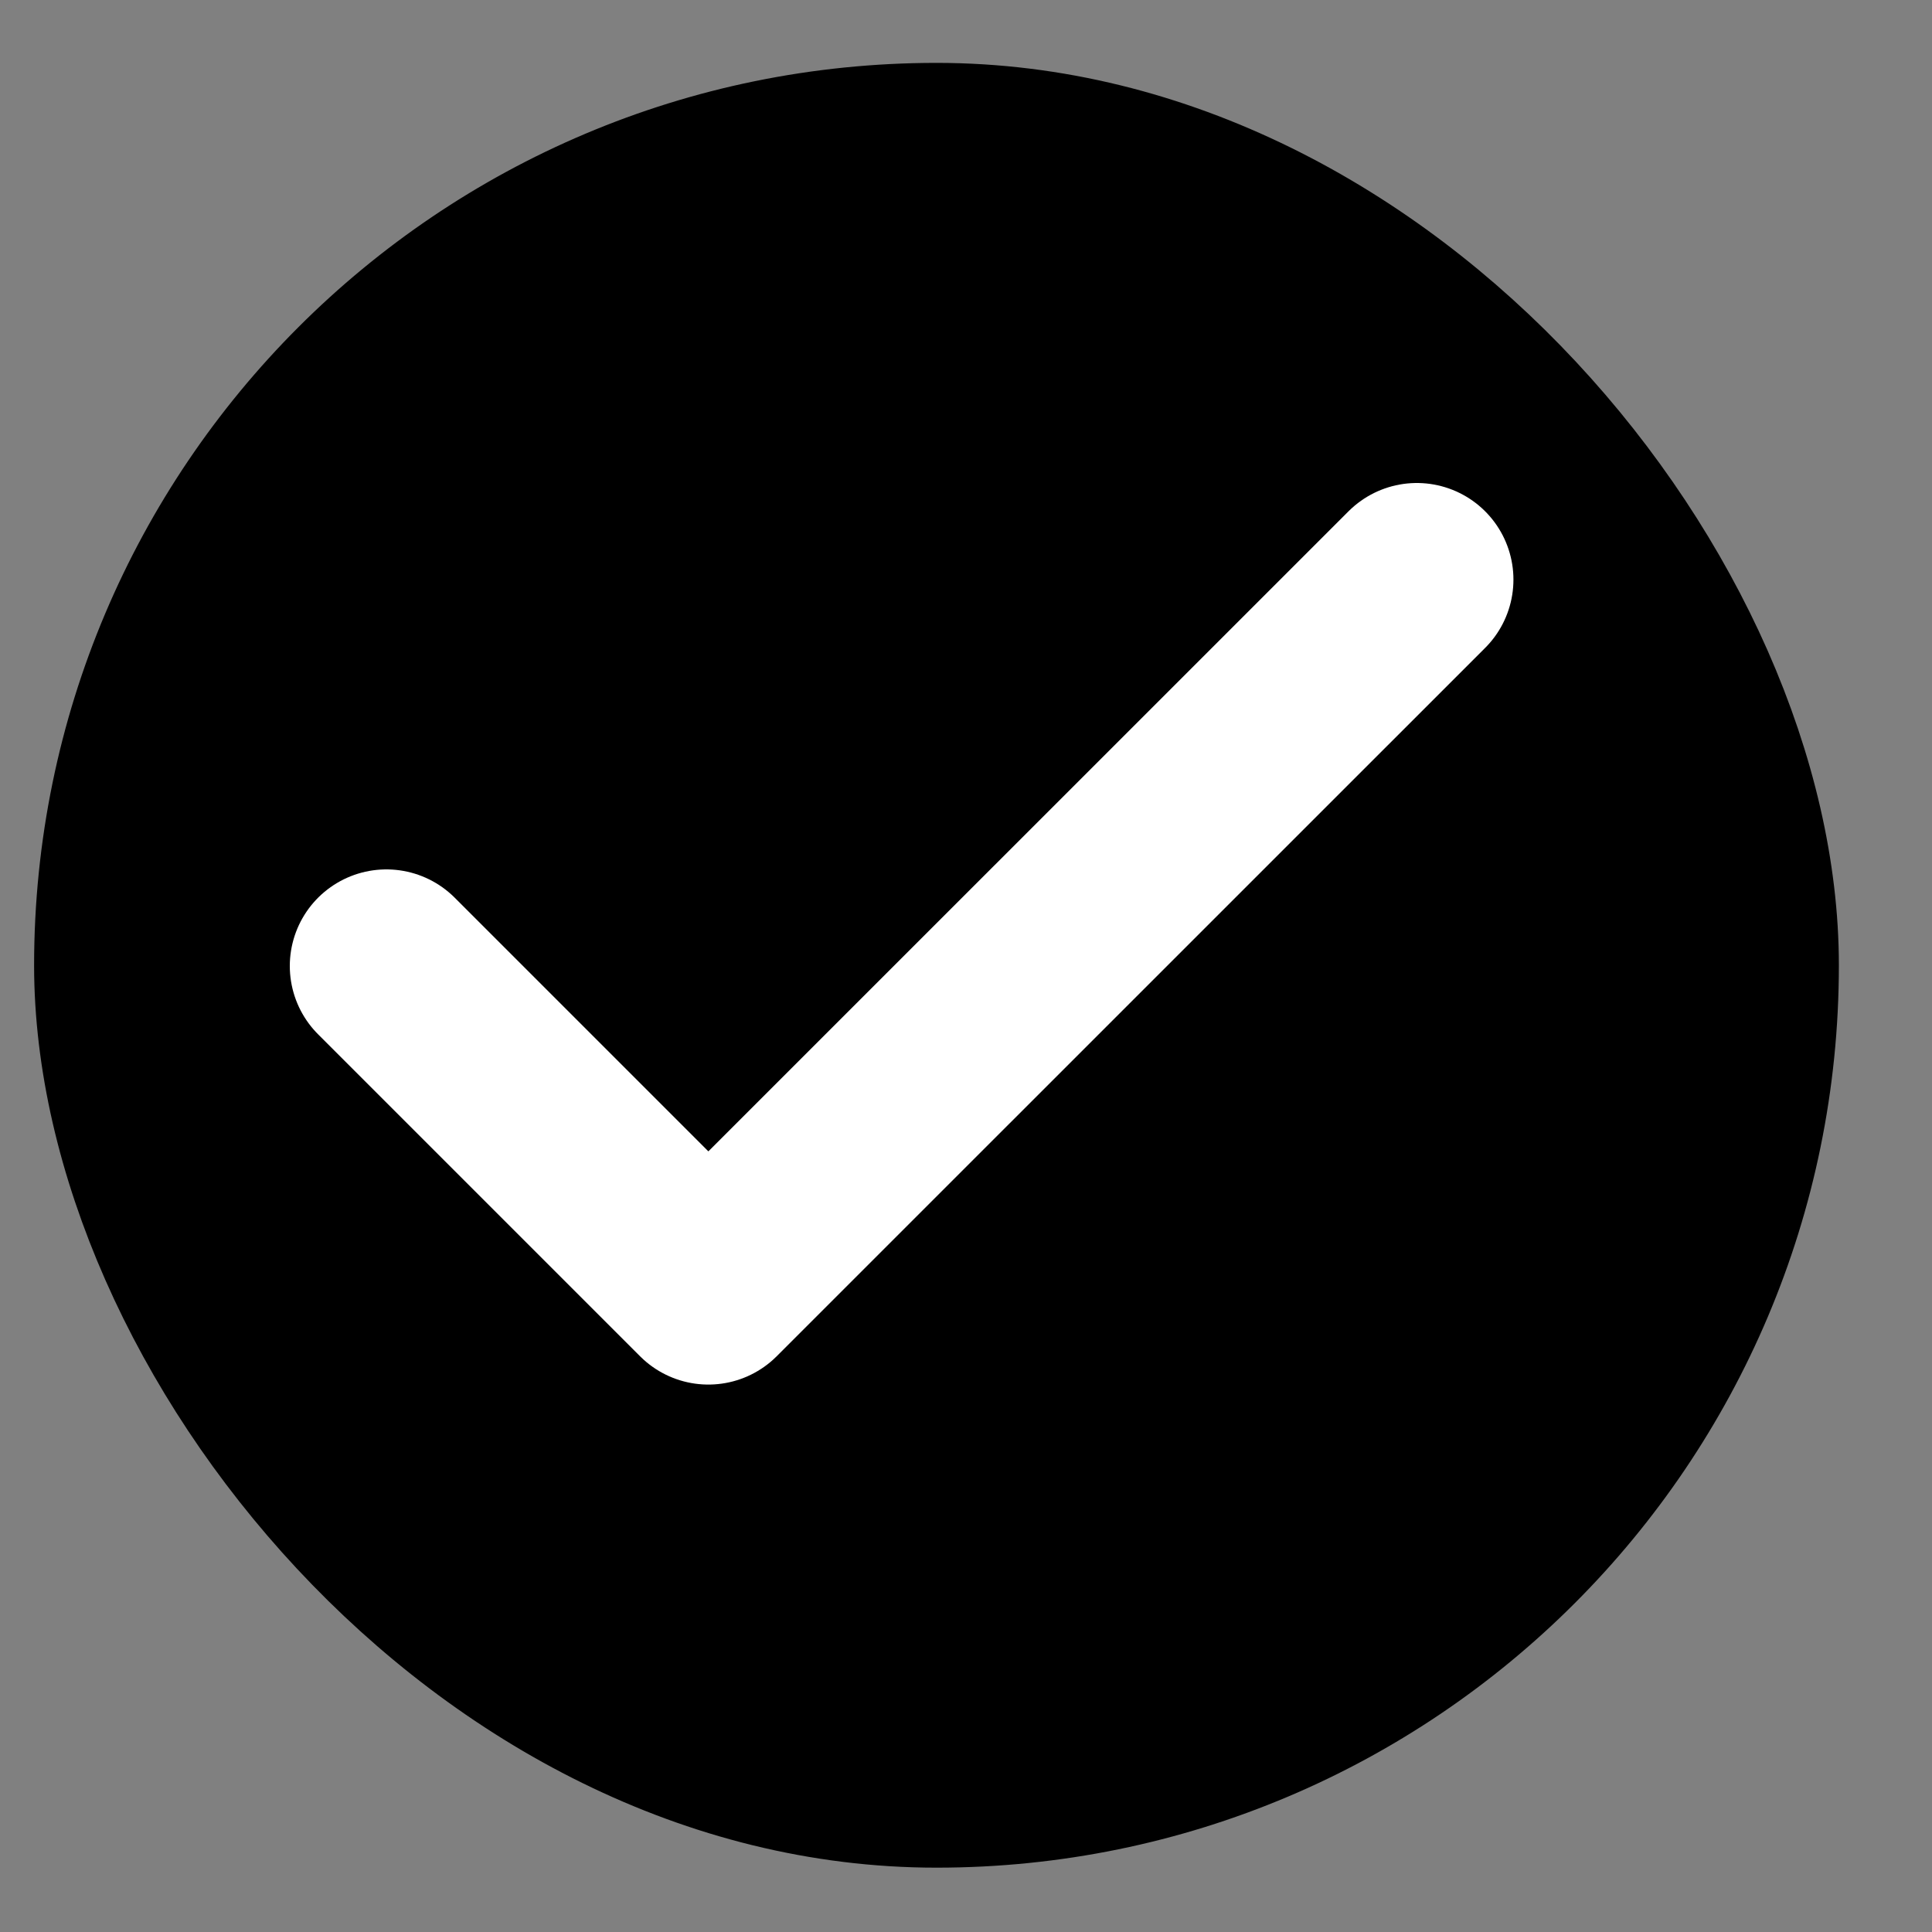 <svg width="20" height="20" viewBox="0 0 20 20" fill="none" xmlns="http://www.w3.org/2000/svg">
<rect x="0" y="0" width="20" height="20" fill="#808080" stroke="none"/>
<rect x="0.937" y="1.235" width="17.515" height="17.515" rx="8.757" fill="black"/>
<path d="M14.667 6L7.333 13.333L4 10" stroke="white" stroke-width="2" stroke-linecap="round" stroke-linejoin="round"/>
<rect x="0.937" y="1.235" width="17.515" height="17.515" rx="8.757" stroke="black" stroke-width="1.168"/>
</svg>
